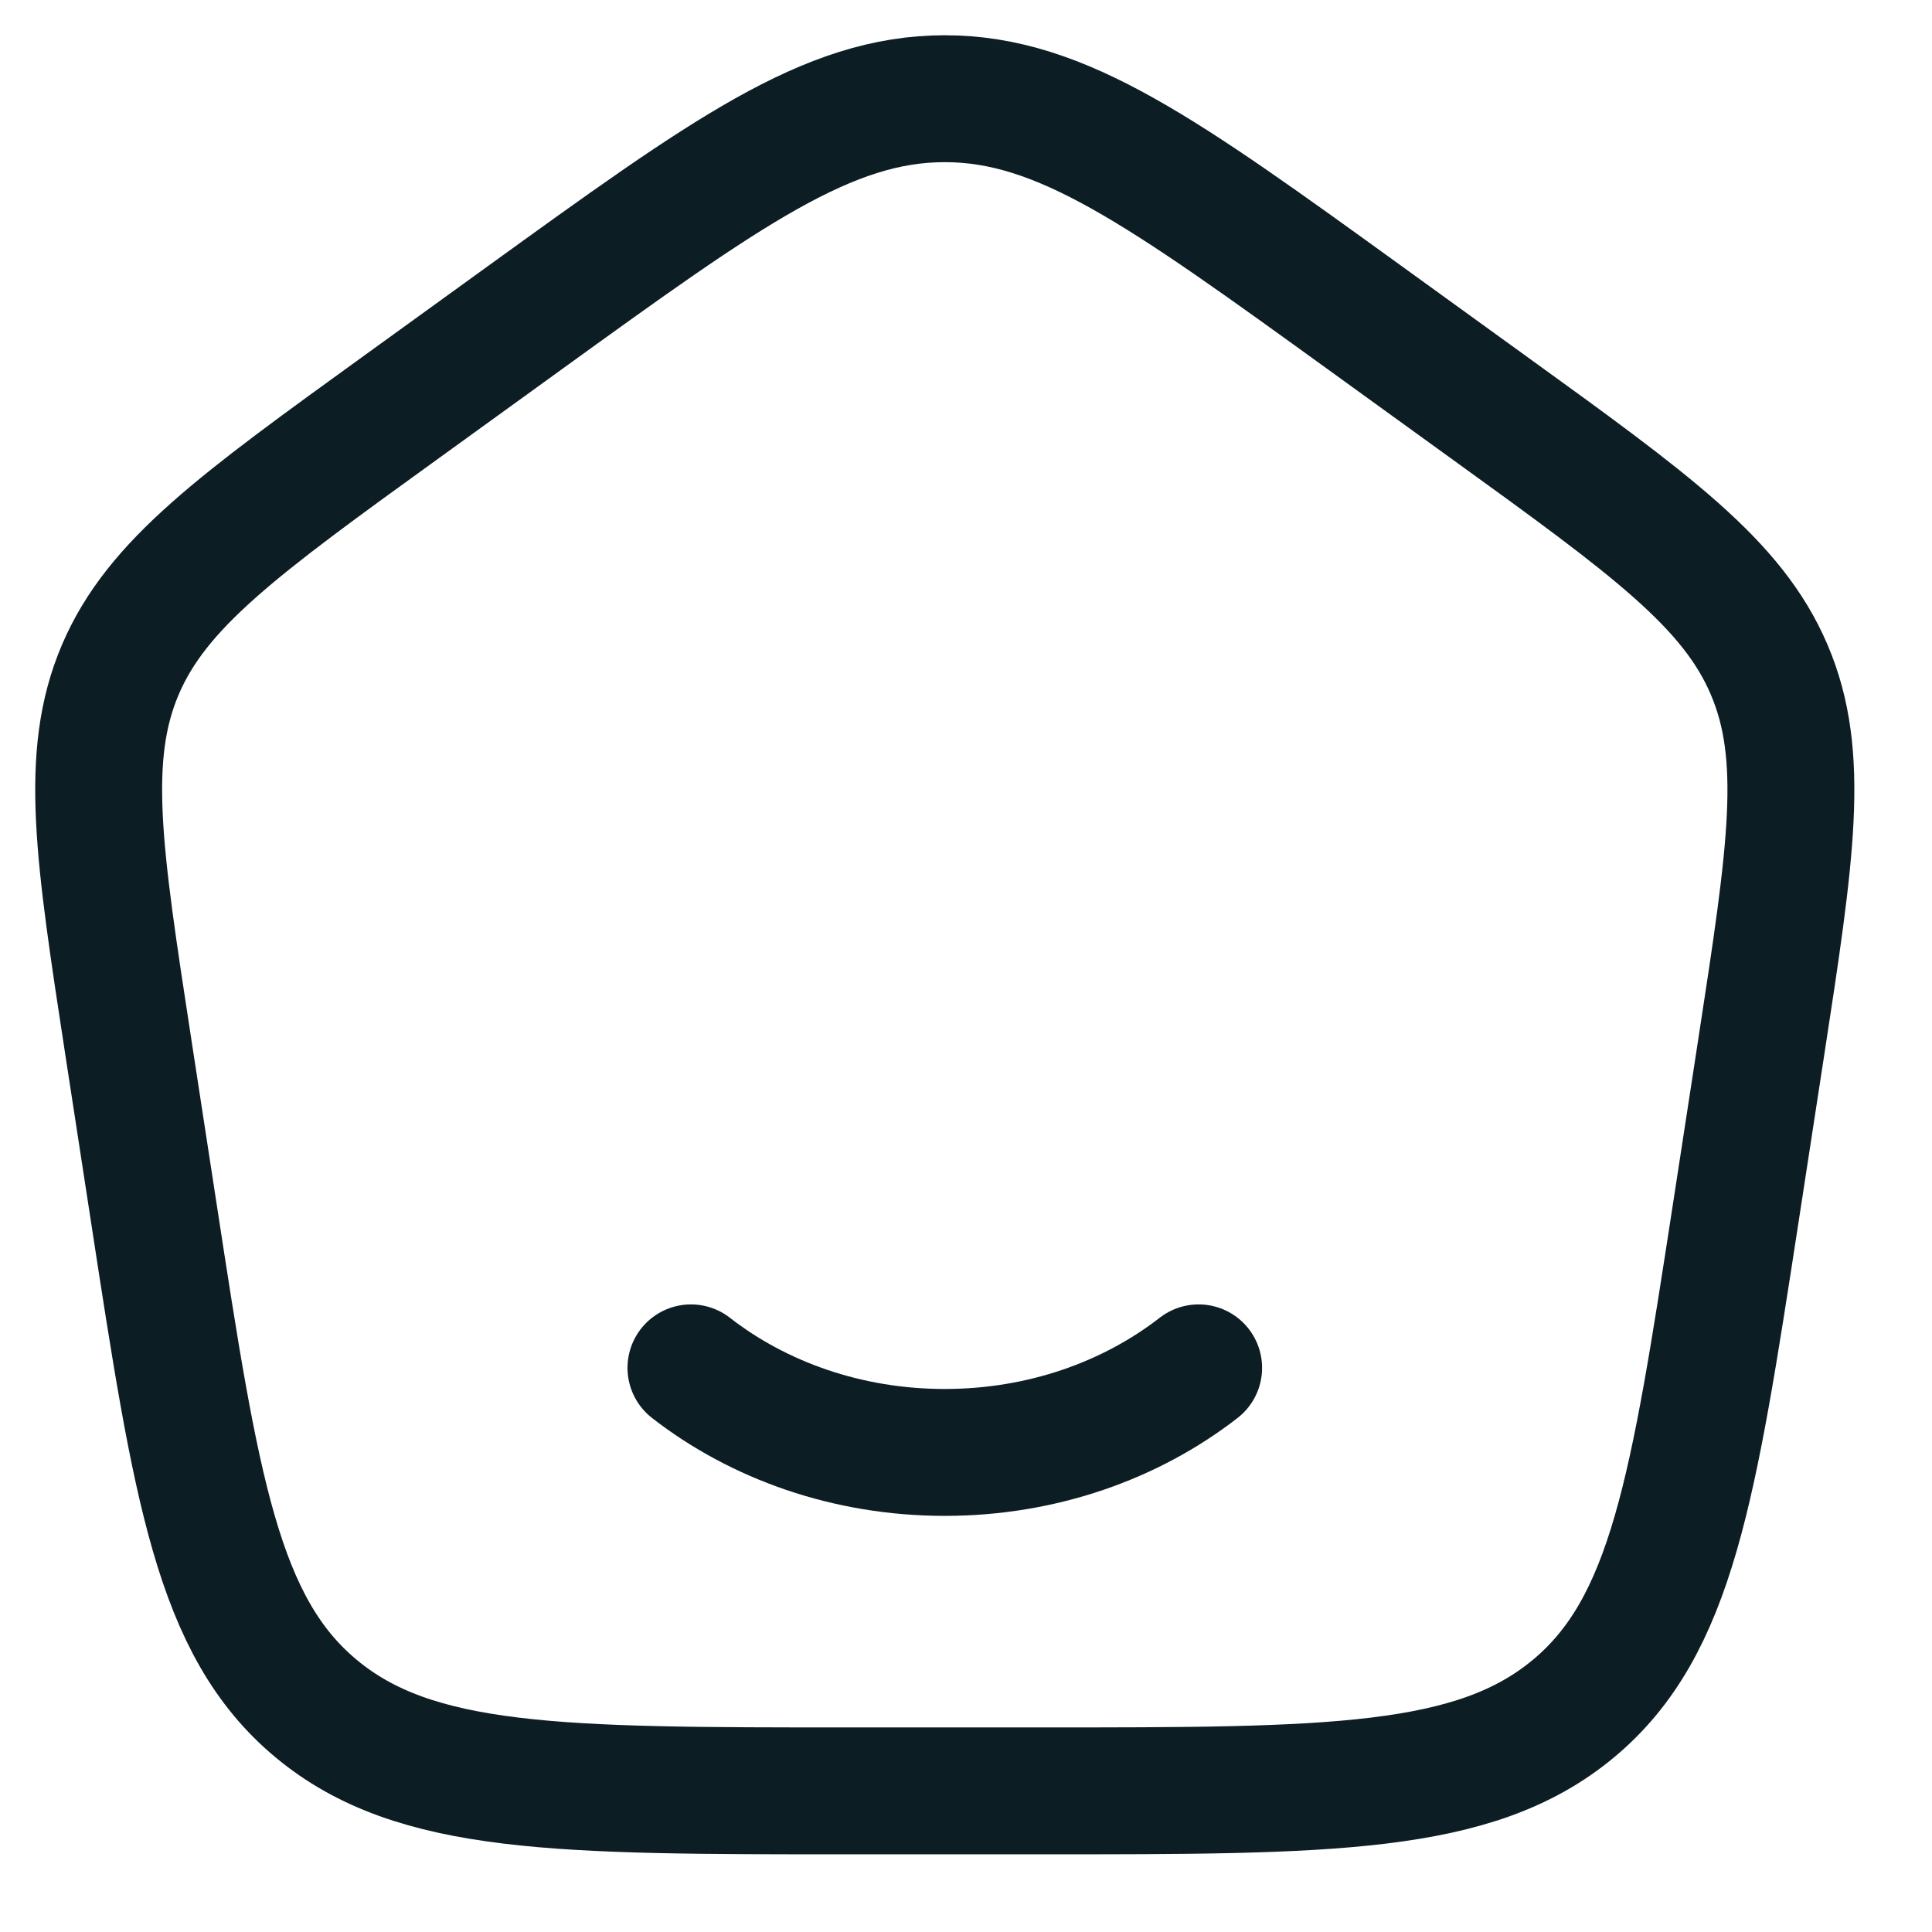 <svg width="22" height="22" viewBox="0 0 22 22" fill="none" xmlns="http://www.w3.org/2000/svg">
<path d="M1.462 11.928C1.122 9.714 0.952 8.608 1.37 7.626C1.789 6.645 2.717 5.974 4.574 4.632L5.961 3.629C8.271 1.959 9.426 1.124 10.758 1.124C12.091 1.124 13.246 1.959 15.556 3.629L16.943 4.632C18.8 5.974 19.728 6.645 20.146 7.626C20.565 8.608 20.395 9.714 20.055 11.928L19.765 13.815C19.282 16.953 19.041 18.521 17.916 19.457C16.791 20.393 15.146 20.393 11.856 20.393H9.661C6.371 20.393 4.726 20.393 3.601 19.457C2.475 18.521 2.234 16.953 1.752 13.815L1.462 11.928Z" stroke="#0D1D24" stroke-width="1.445" stroke-linejoin="round"/>
<path d="M13.649 15.576C12.878 16.175 11.866 16.539 10.758 16.539C9.65 16.539 8.638 16.175 7.868 15.576" stroke="#0D1D24" stroke-width="1.445" stroke-linecap="round"/>
</svg>
